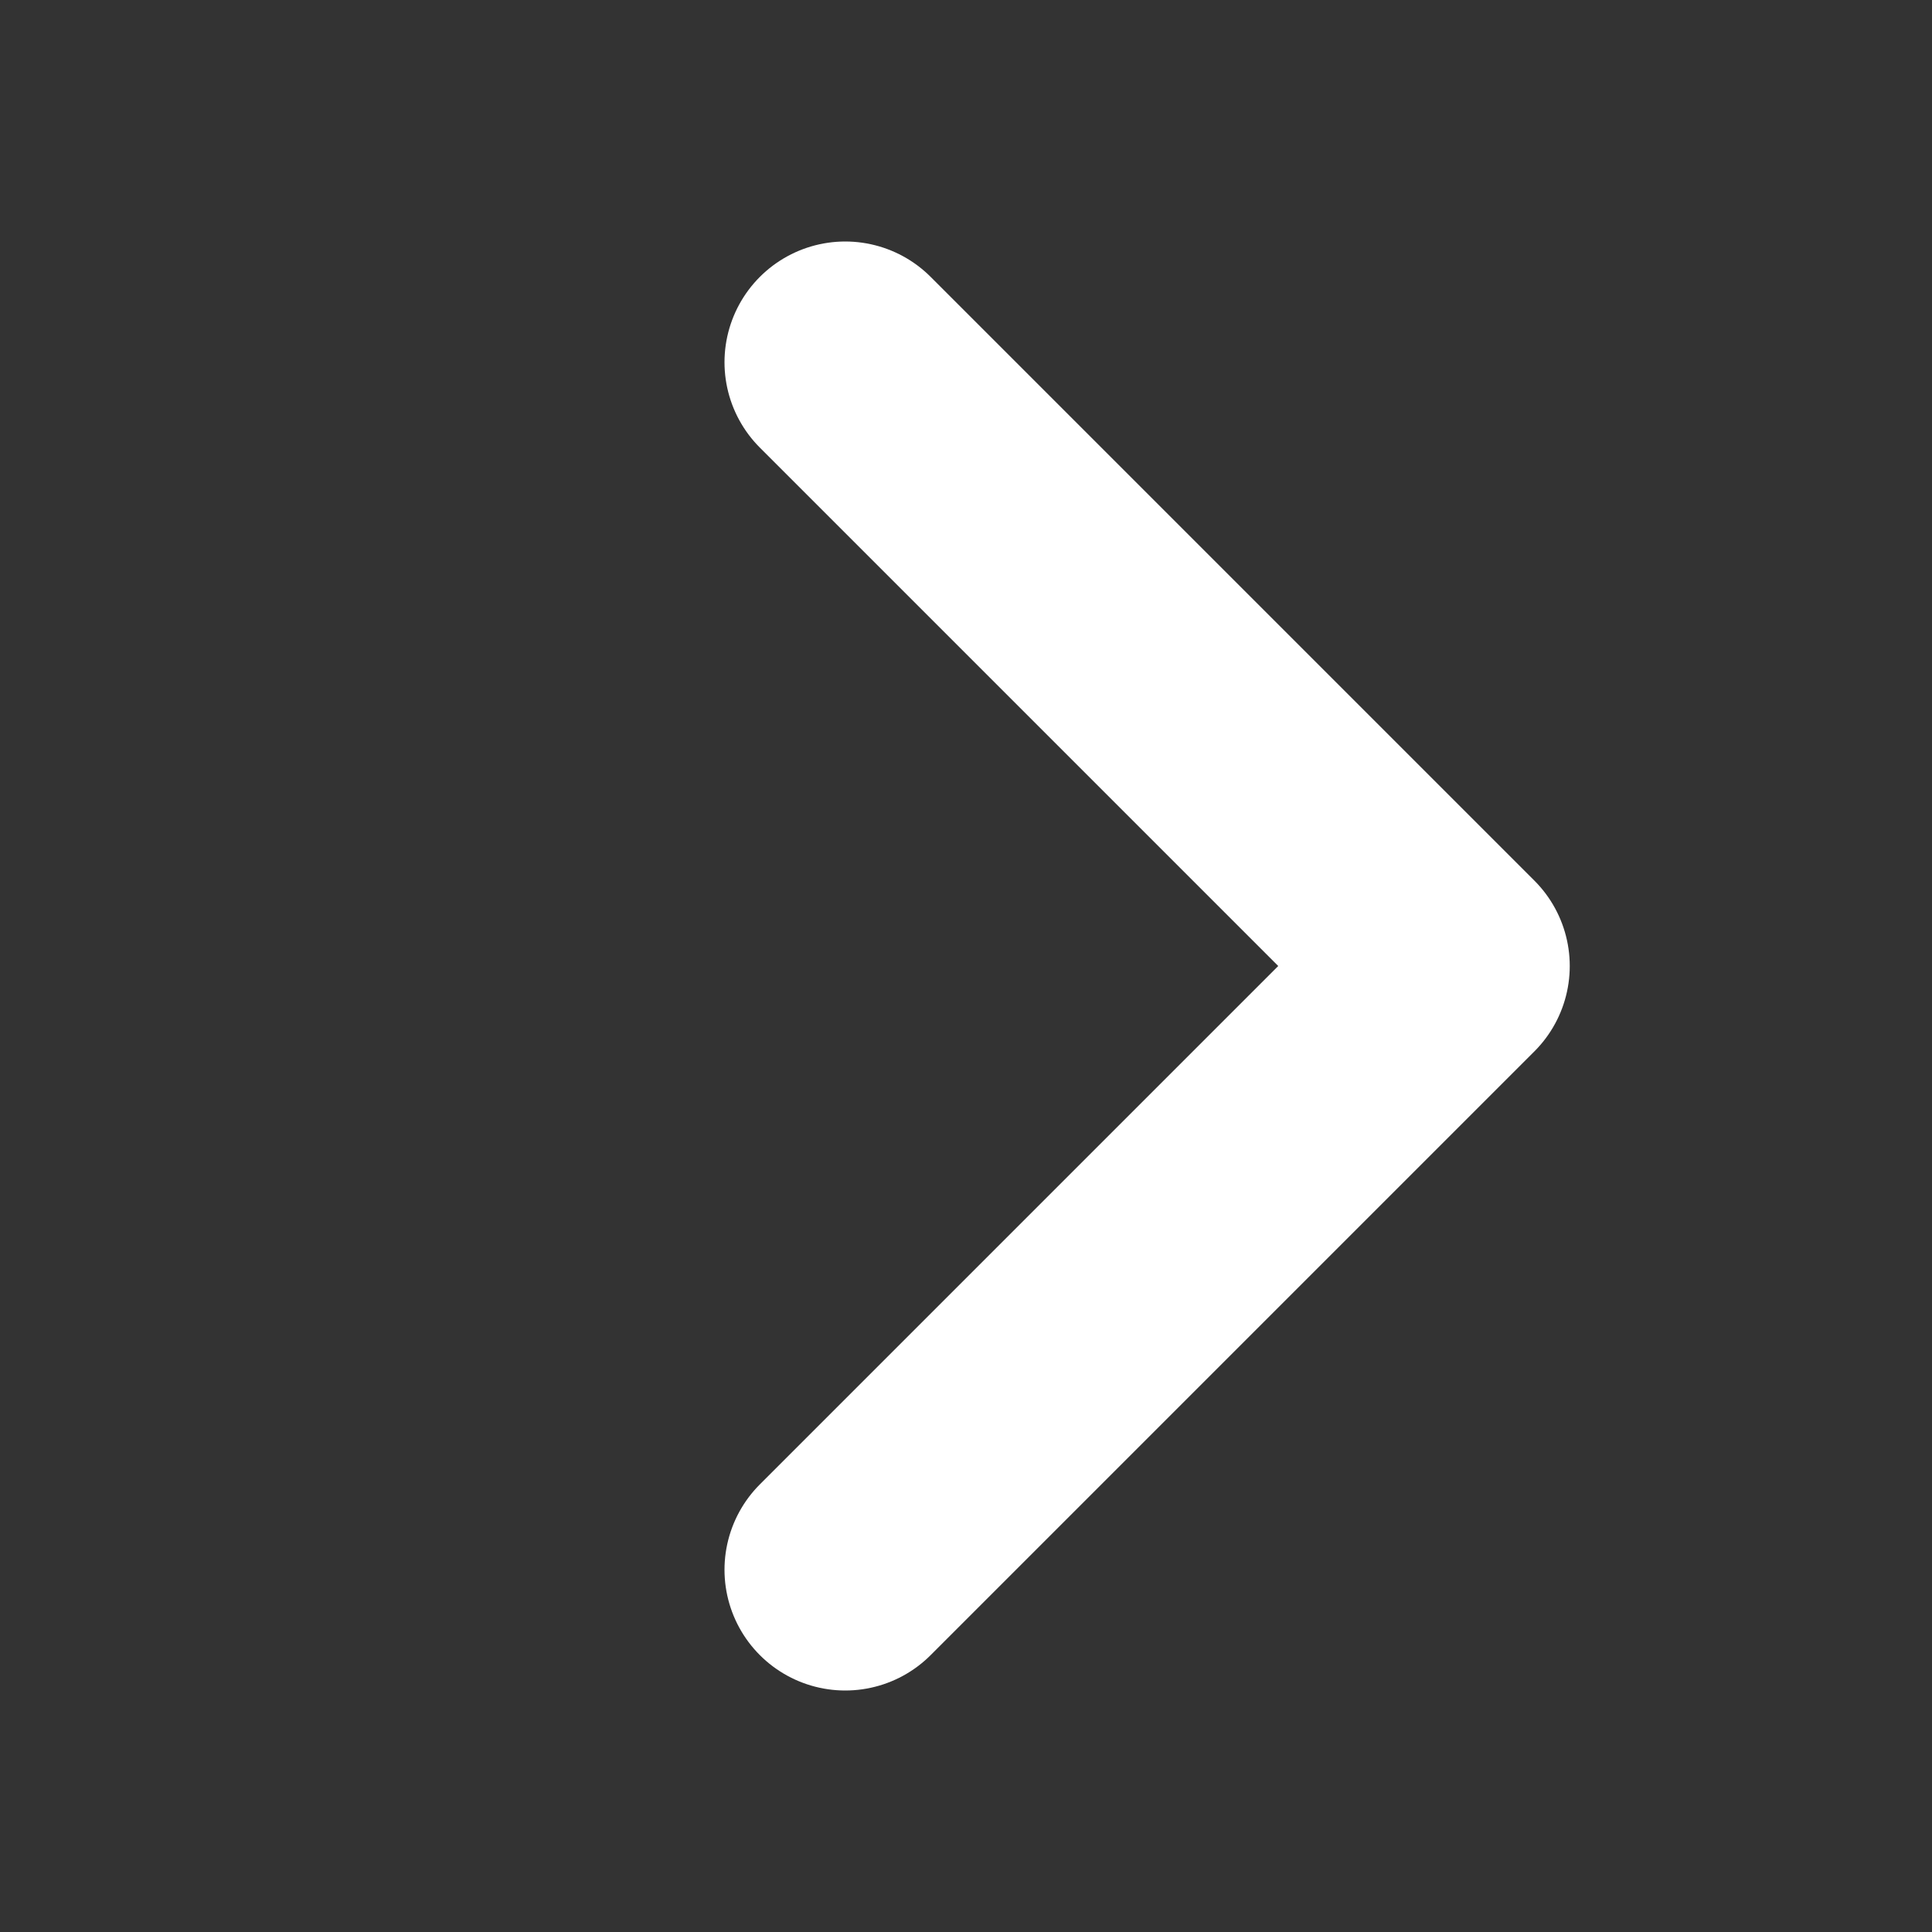 <svg width="16" height="16" viewBox="0 0 16 16" fill="none" xmlns="http://www.w3.org/2000/svg">
<rect x="0" y="0" width="16" height="16" fill="#333333" stroke="none"/>
<path d="M7 3L12 8L7 13" stroke="white" stroke-width="2" stroke-linecap="round" stroke-linejoin="round"/>
</svg>
